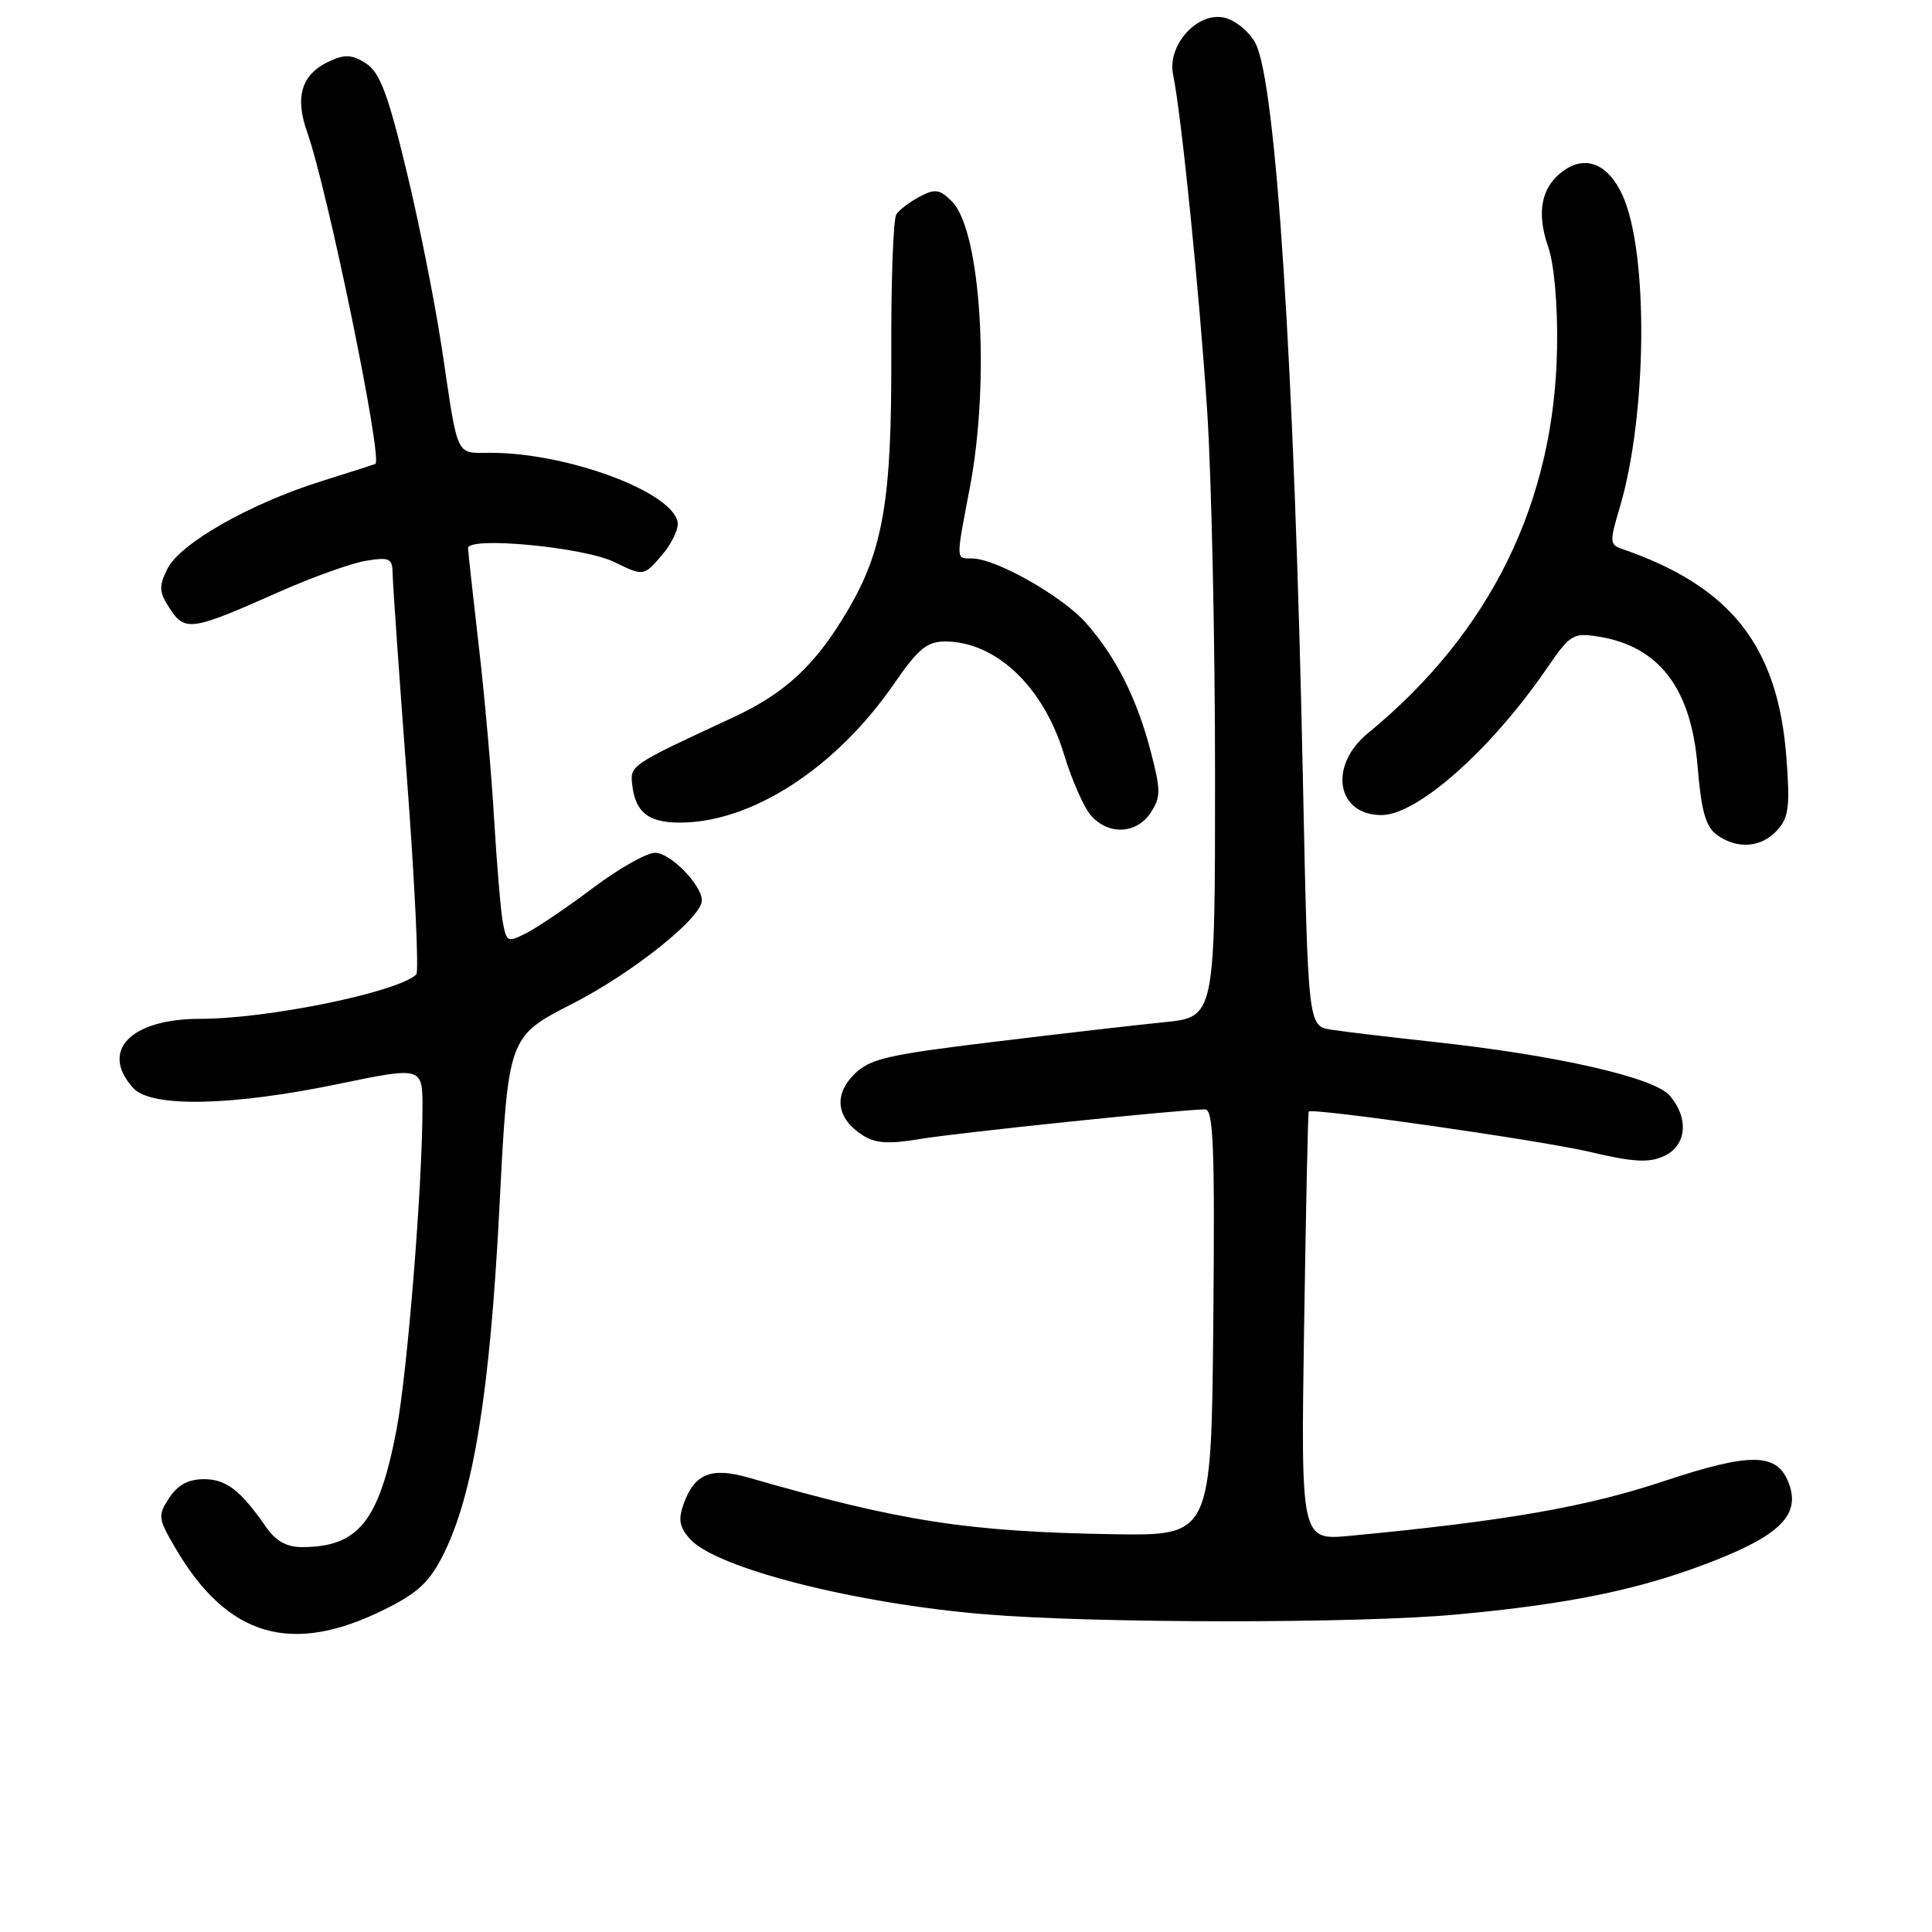 <?xml version="1.0" encoding="UTF-8" standalone="no"?>
<!DOCTYPE svg PUBLIC "-//W3C//DTD SVG 1.1//EN" "http://www.w3.org/Graphics/SVG/1.1/DTD/svg11.dtd" >
<svg xmlns="http://www.w3.org/2000/svg" xmlns:xlink="http://www.w3.org/1999/xlink" version="1.1" viewBox="0 0 256 256">
 <g >
 <path fill="currentColor"
d=" M 51.00 213.24 C 55.44 211.03 56.95 209.60 58.81 205.85 C 62.75 197.92 64.94 184.27 66.18 159.93 C 67.33 137.36 67.33 137.36 75.83 133.01 C 83.84 128.91 93.00 121.60 93.00 119.31 C 93.00 117.27 88.82 113.00 86.81 113.00 C 85.69 113.00 82.03 115.06 78.68 117.58 C 75.33 120.10 71.36 122.80 69.87 123.57 C 67.26 124.92 67.13 124.86 66.63 122.24 C 66.35 120.73 65.83 114.55 65.47 108.50 C 65.12 102.45 64.20 92.10 63.43 85.50 C 62.67 78.90 62.03 73.11 62.02 72.64 C 61.98 71.04 77.32 72.49 81.39 74.47 C 85.29 76.37 85.29 76.37 87.70 73.57 C 89.02 72.03 89.96 70.05 89.79 69.17 C 89.02 65.13 75.14 60.00 65.02 60.00 C 60.31 60.00 60.75 60.92 58.60 46.50 C 57.70 40.45 55.58 29.74 53.88 22.71 C 51.42 12.48 50.34 9.61 48.52 8.42 C 46.71 7.24 45.73 7.17 43.72 8.08 C 39.97 9.79 39.02 12.76 40.70 17.50 C 43.41 25.14 50.78 61.00 49.73 61.48 C 49.60 61.54 46.35 62.58 42.50 63.79 C 33.02 66.78 23.81 72.04 22.17 75.39 C 21.02 77.73 21.07 78.46 22.51 80.65 C 24.51 83.71 25.40 83.58 36.73 78.54 C 41.25 76.53 46.54 74.62 48.48 74.31 C 51.67 73.79 52.00 73.96 52.03 76.12 C 52.05 77.43 52.91 89.75 53.95 103.50 C 54.98 117.25 55.52 128.78 55.16 129.13 C 52.69 131.47 35.51 135.00 26.54 135.00 C 17.29 135.00 13.19 139.24 17.65 144.17 C 20.01 146.78 30.65 146.57 44.75 143.65 C 56.00 141.32 56.00 141.32 55.98 146.91 C 55.96 157.40 53.96 182.02 52.54 189.45 C 50.21 201.62 47.48 205.00 39.98 205.00 C 38.00 205.00 36.53 204.18 35.30 202.40 C 31.87 197.46 29.99 196.00 27.02 196.00 C 24.96 196.00 23.55 196.76 22.42 198.48 C 20.88 200.84 20.92 201.19 23.30 205.23 C 30.19 216.94 38.67 219.39 51.00 213.24 Z  M 193.00 213.93 C 208.27 212.53 217.82 210.52 227.48 206.67 C 235.97 203.30 238.53 200.61 237.05 196.61 C 235.53 192.46 232.07 192.40 220.32 196.31 C 210.10 199.70 199.43 201.55 178.93 203.50 C 172.37 204.12 172.37 204.12 172.80 175.81 C 173.04 160.24 173.31 147.41 173.41 147.29 C 173.86 146.76 204.13 151.10 210.61 152.62 C 216.41 153.99 218.46 154.11 220.47 153.20 C 223.49 151.82 223.84 148.21 221.25 145.17 C 219.19 142.77 206.24 139.82 190.00 138.06 C 184.22 137.43 178.11 136.71 176.41 136.44 C 173.32 135.97 173.32 135.97 172.64 103.18 C 171.51 48.59 169.09 11.07 166.37 5.76 C 165.60 4.26 163.77 2.73 162.31 2.36 C 158.73 1.46 154.63 5.95 155.44 9.87 C 156.54 15.17 158.94 38.92 159.96 54.48 C 160.53 63.27 161.00 84.93 161.00 102.62 C 161.00 134.77 161.00 134.77 154.25 135.45 C 150.54 135.82 140.31 137.00 131.52 138.07 C 117.45 139.78 115.25 140.29 113.16 142.38 C 110.41 145.14 110.86 148.23 114.33 150.44 C 116.00 151.51 117.77 151.62 122.00 150.91 C 127.09 150.07 156.60 147.00 159.68 147.00 C 160.79 147.00 160.98 152.02 160.77 175.25 C 160.50 203.50 160.50 203.50 147.50 203.29 C 128.21 202.97 119.38 201.60 99.21 195.80 C 94.22 194.36 92.02 195.26 90.57 199.32 C 89.84 201.36 90.04 202.38 91.43 203.93 C 94.94 207.81 113.29 212.48 130.62 213.91 C 145.37 215.12 179.93 215.14 193.00 213.93 Z  M 235.49 110.01 C 237.02 108.33 237.20 106.86 236.71 100.41 C 235.59 85.58 229.35 77.68 214.83 72.70 C 213.31 72.18 213.29 71.69 214.58 67.41 C 218.26 55.19 218.47 33.51 214.99 25.87 C 213.16 21.86 210.30 20.57 207.43 22.45 C 204.28 24.52 203.50 28.01 205.14 32.70 C 205.93 34.97 206.41 40.31 206.32 46.00 C 206.01 66.49 197.52 83.82 181.25 97.16 C 176.00 101.46 177.09 108.00 183.05 108.00 C 187.80 108.00 197.52 99.39 204.91 88.64 C 208.08 84.03 208.43 83.81 211.85 84.36 C 219.86 85.66 224.10 91.23 224.94 101.56 C 225.43 107.46 226.01 109.53 227.48 110.61 C 230.17 112.57 233.39 112.34 235.49 110.01 Z  M 152.47 107.69 C 153.82 105.63 153.82 104.74 152.50 99.65 C 150.66 92.59 147.91 87.11 143.95 82.60 C 140.81 79.02 131.97 74.00 128.80 74.00 C 126.63 74.00 126.64 74.37 128.50 64.66 C 131.22 50.47 129.98 30.53 126.14 26.70 C 124.52 25.07 123.90 24.98 121.87 26.05 C 120.57 26.74 119.17 27.79 118.77 28.40 C 118.36 29.00 118.06 37.38 118.10 47.00 C 118.17 66.13 117.04 72.85 112.38 80.79 C 108.12 88.07 104.10 91.83 97.16 95.05 C 83.50 101.39 83.48 101.40 83.77 103.96 C 84.18 107.63 85.90 109.00 90.08 109.00 C 99.63 109.00 110.80 101.75 118.51 90.54 C 121.66 85.98 122.84 85.00 125.22 85.00 C 131.96 85.00 138.27 90.99 140.99 99.96 C 142.03 103.40 143.65 107.06 144.60 108.11 C 146.94 110.70 150.62 110.50 152.47 107.69 Z "/>
</g>
</svg>